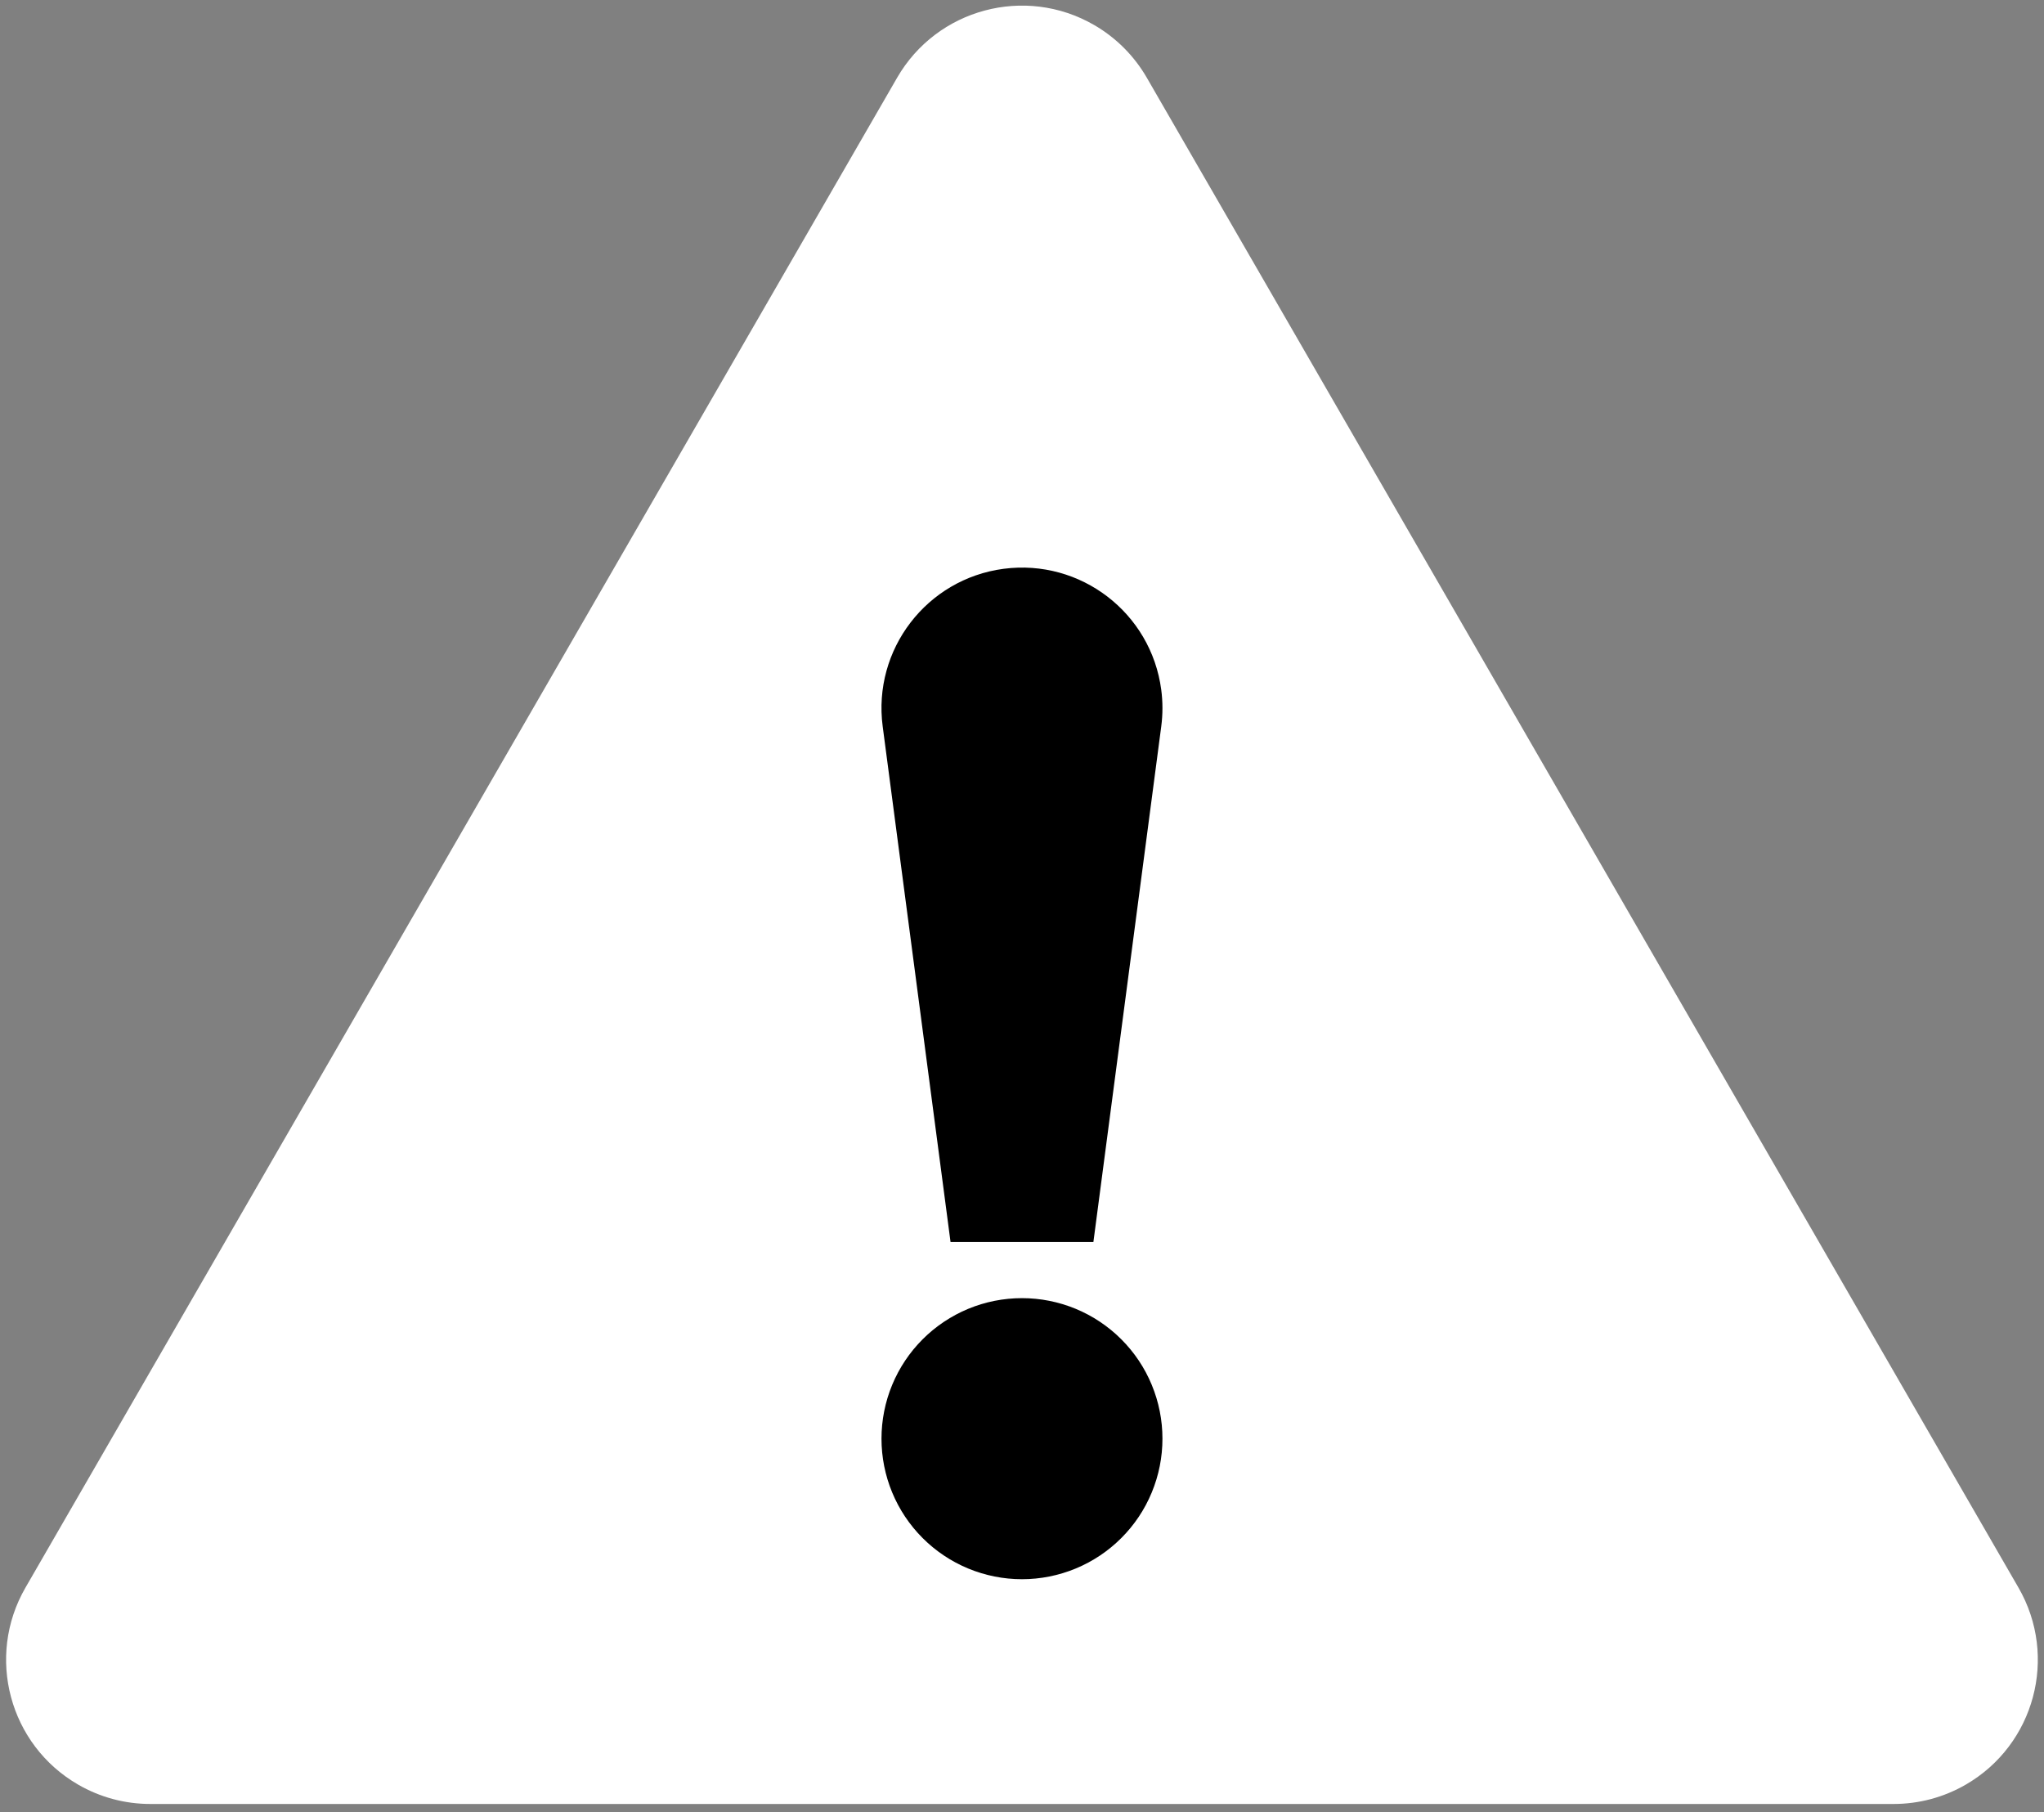 <svg width="97" height="86" viewBox="0 0 97 86" fill="none" xmlns="http://www.w3.org/2000/svg">
<rect x="0" y="0" width="97" height="86" fill="#808080" stroke="none"/>
<g class="fault inactive" reference="ALARM">
	<g class="animation-fail">
		<!--element-->
		<g>
			<path id="path19629" d="M51.919 1.184C48.647 -0.705 44.462 0.416 42.573 3.689L1.207 75.337C-0.683 78.609 0.439 82.794 3.711 84.683C4.751 85.284 5.931 85.6 7.132 85.6H89.864C91.065 85.6 92.245 85.284 93.285 84.683C96.558 82.794 97.679 78.609 95.79 75.337L54.424 3.689C53.823 2.649 52.96 1.785 51.919 1.184V1.184Z" fill="white"/>
			<path id="path19631" d="M55.165 68.266C55.166 69.142 54.993 70.009 54.658 70.818C54.324 71.627 53.833 72.362 53.213 72.981C52.594 73.601 51.859 74.092 51.05 74.427C50.241 74.762 49.374 74.935 48.499 74.935C47.623 74.935 46.756 74.762 45.947 74.427C45.138 74.092 44.403 73.601 43.784 72.981C43.165 72.362 42.674 71.627 42.339 70.818C42.004 70.009 41.832 69.142 41.832 68.266C41.832 67.391 42.004 66.523 42.339 65.714C42.674 64.905 43.165 64.17 43.784 63.551C44.403 62.932 45.138 62.441 45.947 62.105C46.756 61.77 47.623 61.598 48.499 61.598C49.374 61.598 50.241 61.77 51.05 62.105C51.859 62.441 52.594 62.932 53.213 63.551C53.833 64.17 54.324 64.905 54.658 65.714C54.993 66.523 55.166 67.391 55.165 68.266V68.266Z" fill="black"/>
			<path id="path19633" d="M41.889 34.47C41.408 30.82 43.978 27.471 47.628 26.99C51.279 26.51 54.627 29.079 55.108 32.73C55.184 33.307 55.184 33.893 55.108 34.47L51.888 58.934H45.109L41.889 34.47Z" fill="black"/>
		</g>
		<!--flags-->
		<g>
			<path d="M48.384 1.788C46.587 1.829 44.853 2.779 43.889 4.449L2.522 76.097C1.053 78.643 1.925 81.898 4.471 83.367C5.28 83.834 6.197 84.08 7.131 84.08H89.865C90.799 84.08 91.717 83.834 92.526 83.367C95.071 81.898 95.943 78.643 94.474 76.097L53.107 4.449C52.64 3.64 51.968 2.968 51.159 2.501C50.284 1.996 49.325 1.767 48.384 1.788ZM48.394 10.949C48.686 10.929 48.986 10.996 49.258 11.154C49.489 11.287 49.681 11.478 49.814 11.71L86.543 75.323C86.963 76.05 86.715 76.979 85.988 77.399C85.756 77.533 85.494 77.603 85.227 77.603H11.774C10.934 77.603 10.253 76.923 10.253 76.083C10.253 75.816 10.319 75.554 10.453 75.323L47.182 11.71C47.444 11.255 47.907 10.984 48.394 10.949Z"/>
		</g>
	</g>
</g>
</svg>
